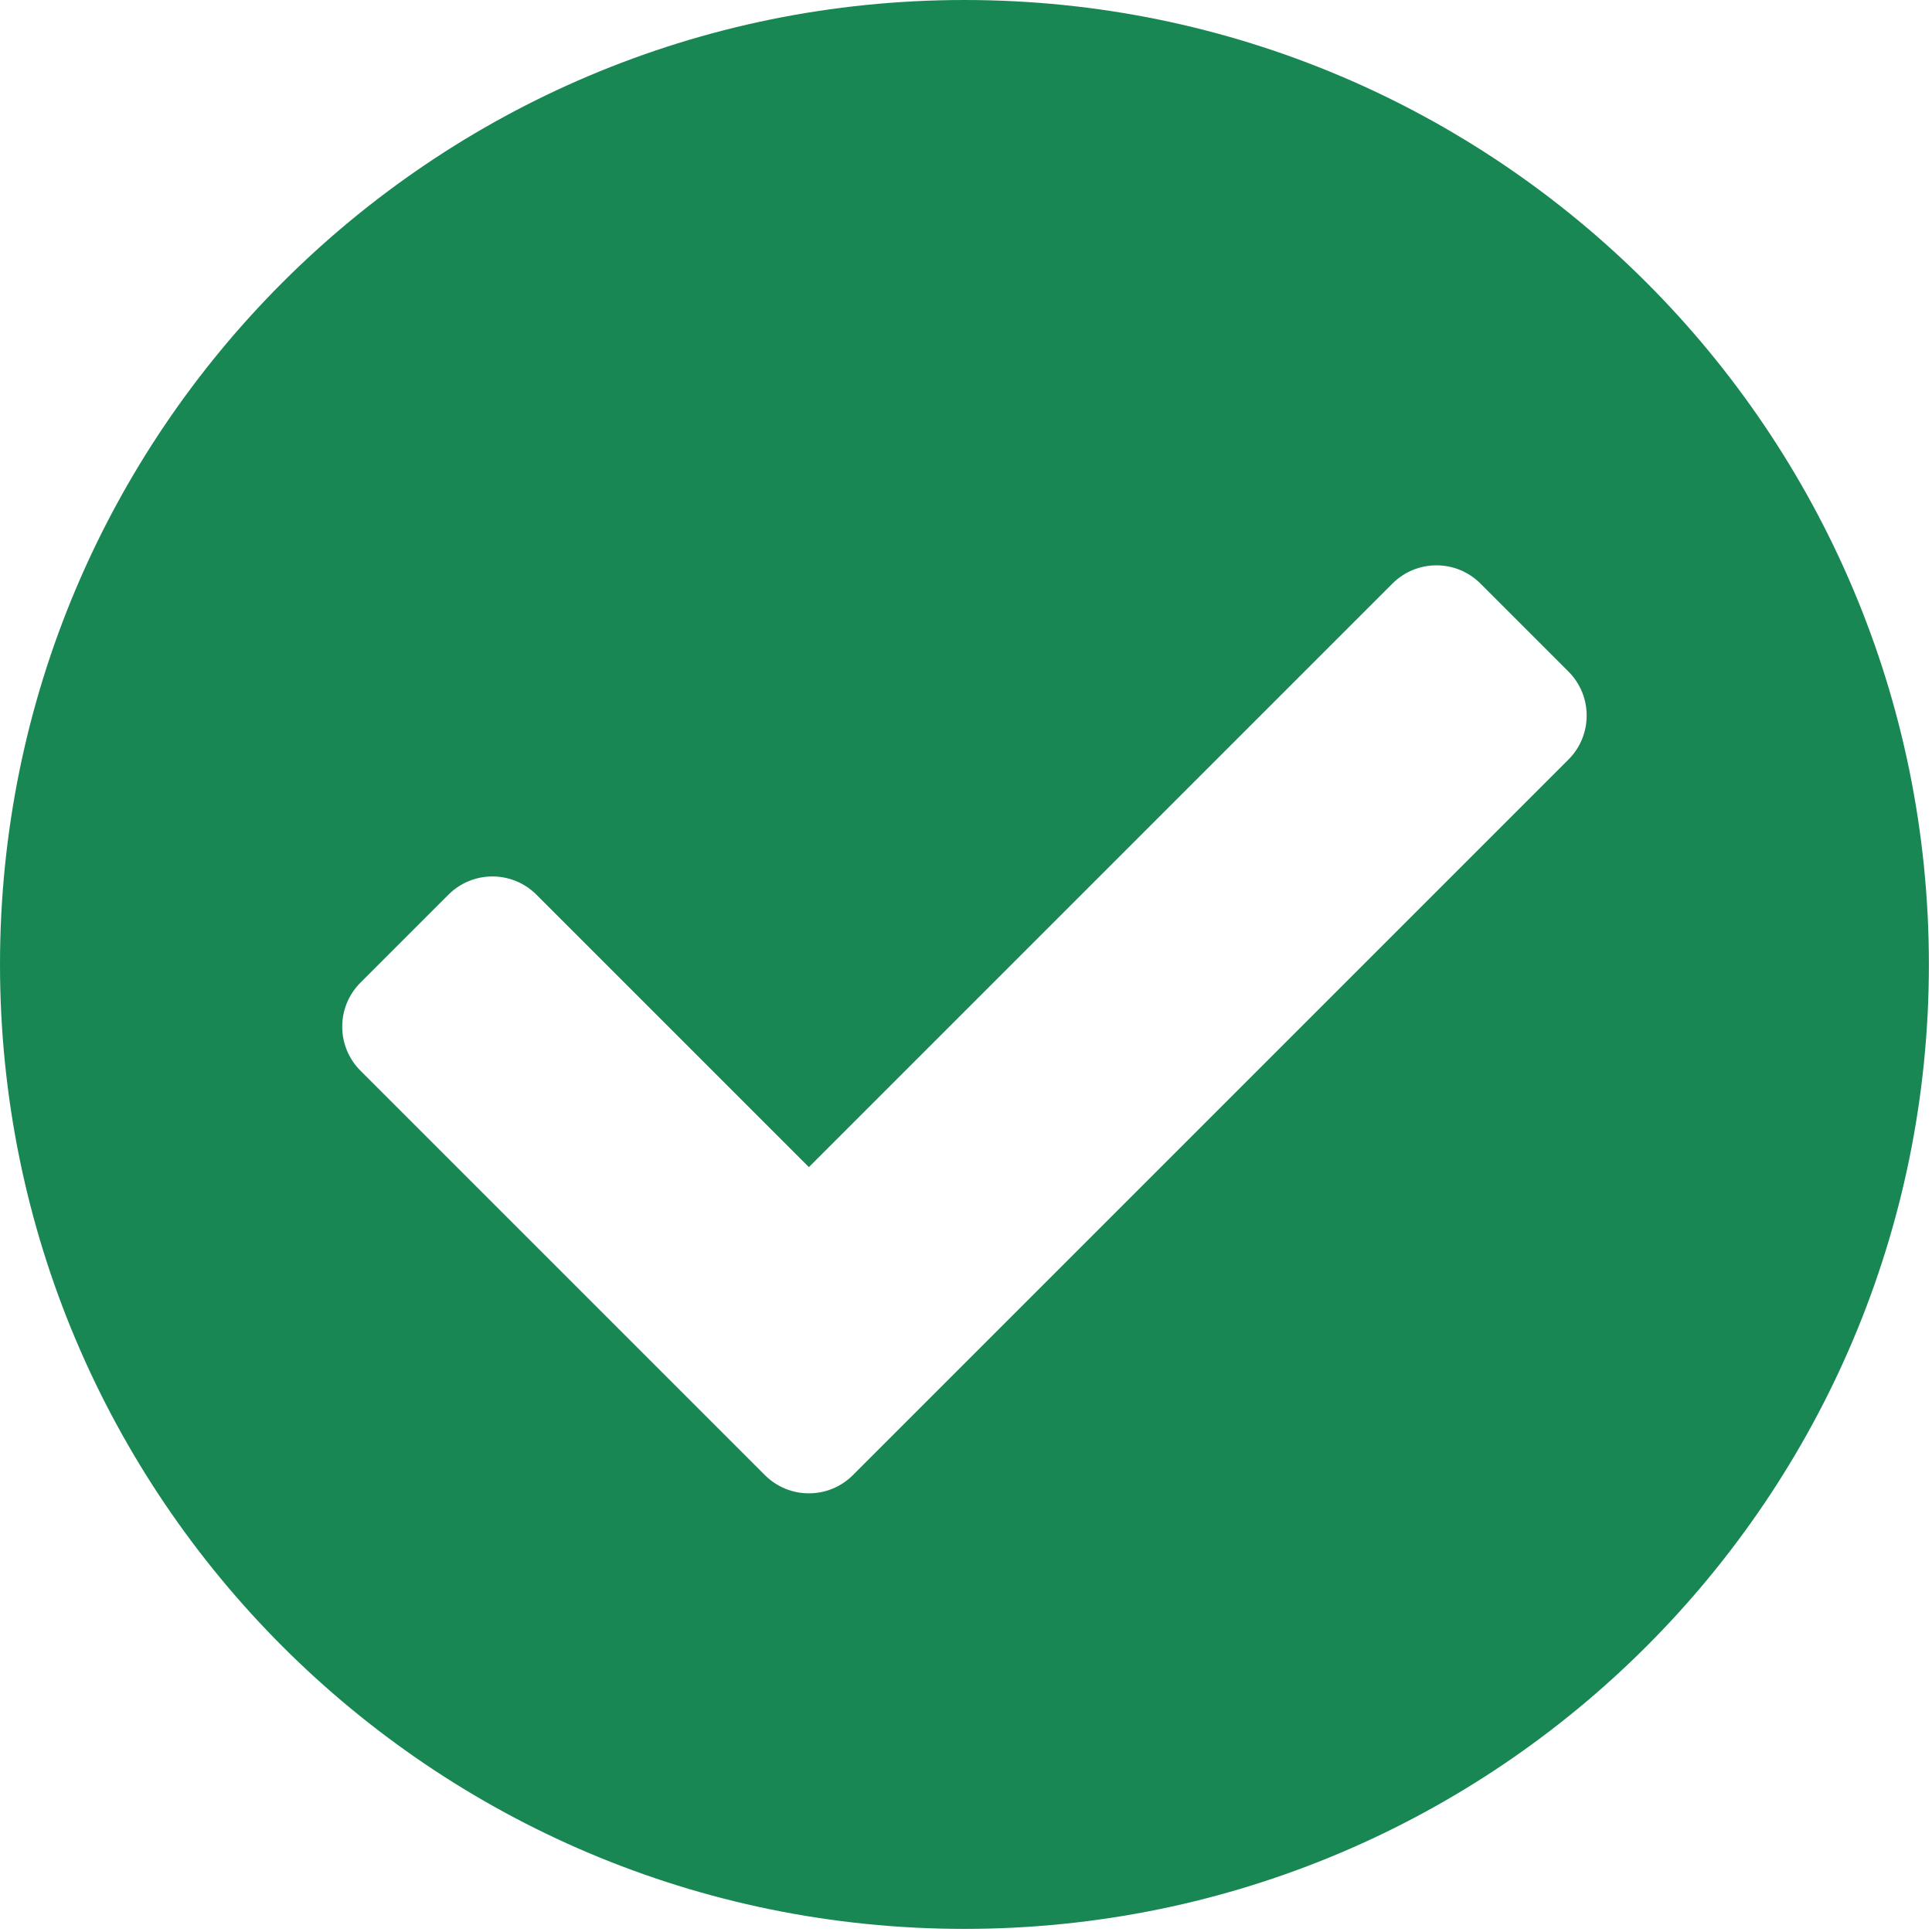 <svg width="207" height="207" viewBox="0 0 207 207" fill="none" xmlns="http://www.w3.org/2000/svg">
<path d="M206.667 103.333C206.667 160.403 160.403 206.667 103.333 206.667C46.264 206.667 0 160.403 0 103.333C0 46.264 46.264 0 103.333 0C160.403 0 206.667 46.264 206.667 103.333ZM91.381 158.048L168.048 81.381C170.651 78.778 170.651 74.556 168.048 71.953L158.62 62.525C156.016 59.921 151.795 59.921 149.191 62.525L86.667 125.049L57.475 95.858C54.872 93.255 50.651 93.255 48.047 95.858L38.619 105.286C36.016 107.889 36.016 112.11 38.619 114.714L81.953 158.047C84.556 160.651 88.777 160.651 91.381 158.048Z" fill="#198754"/>
</svg>
